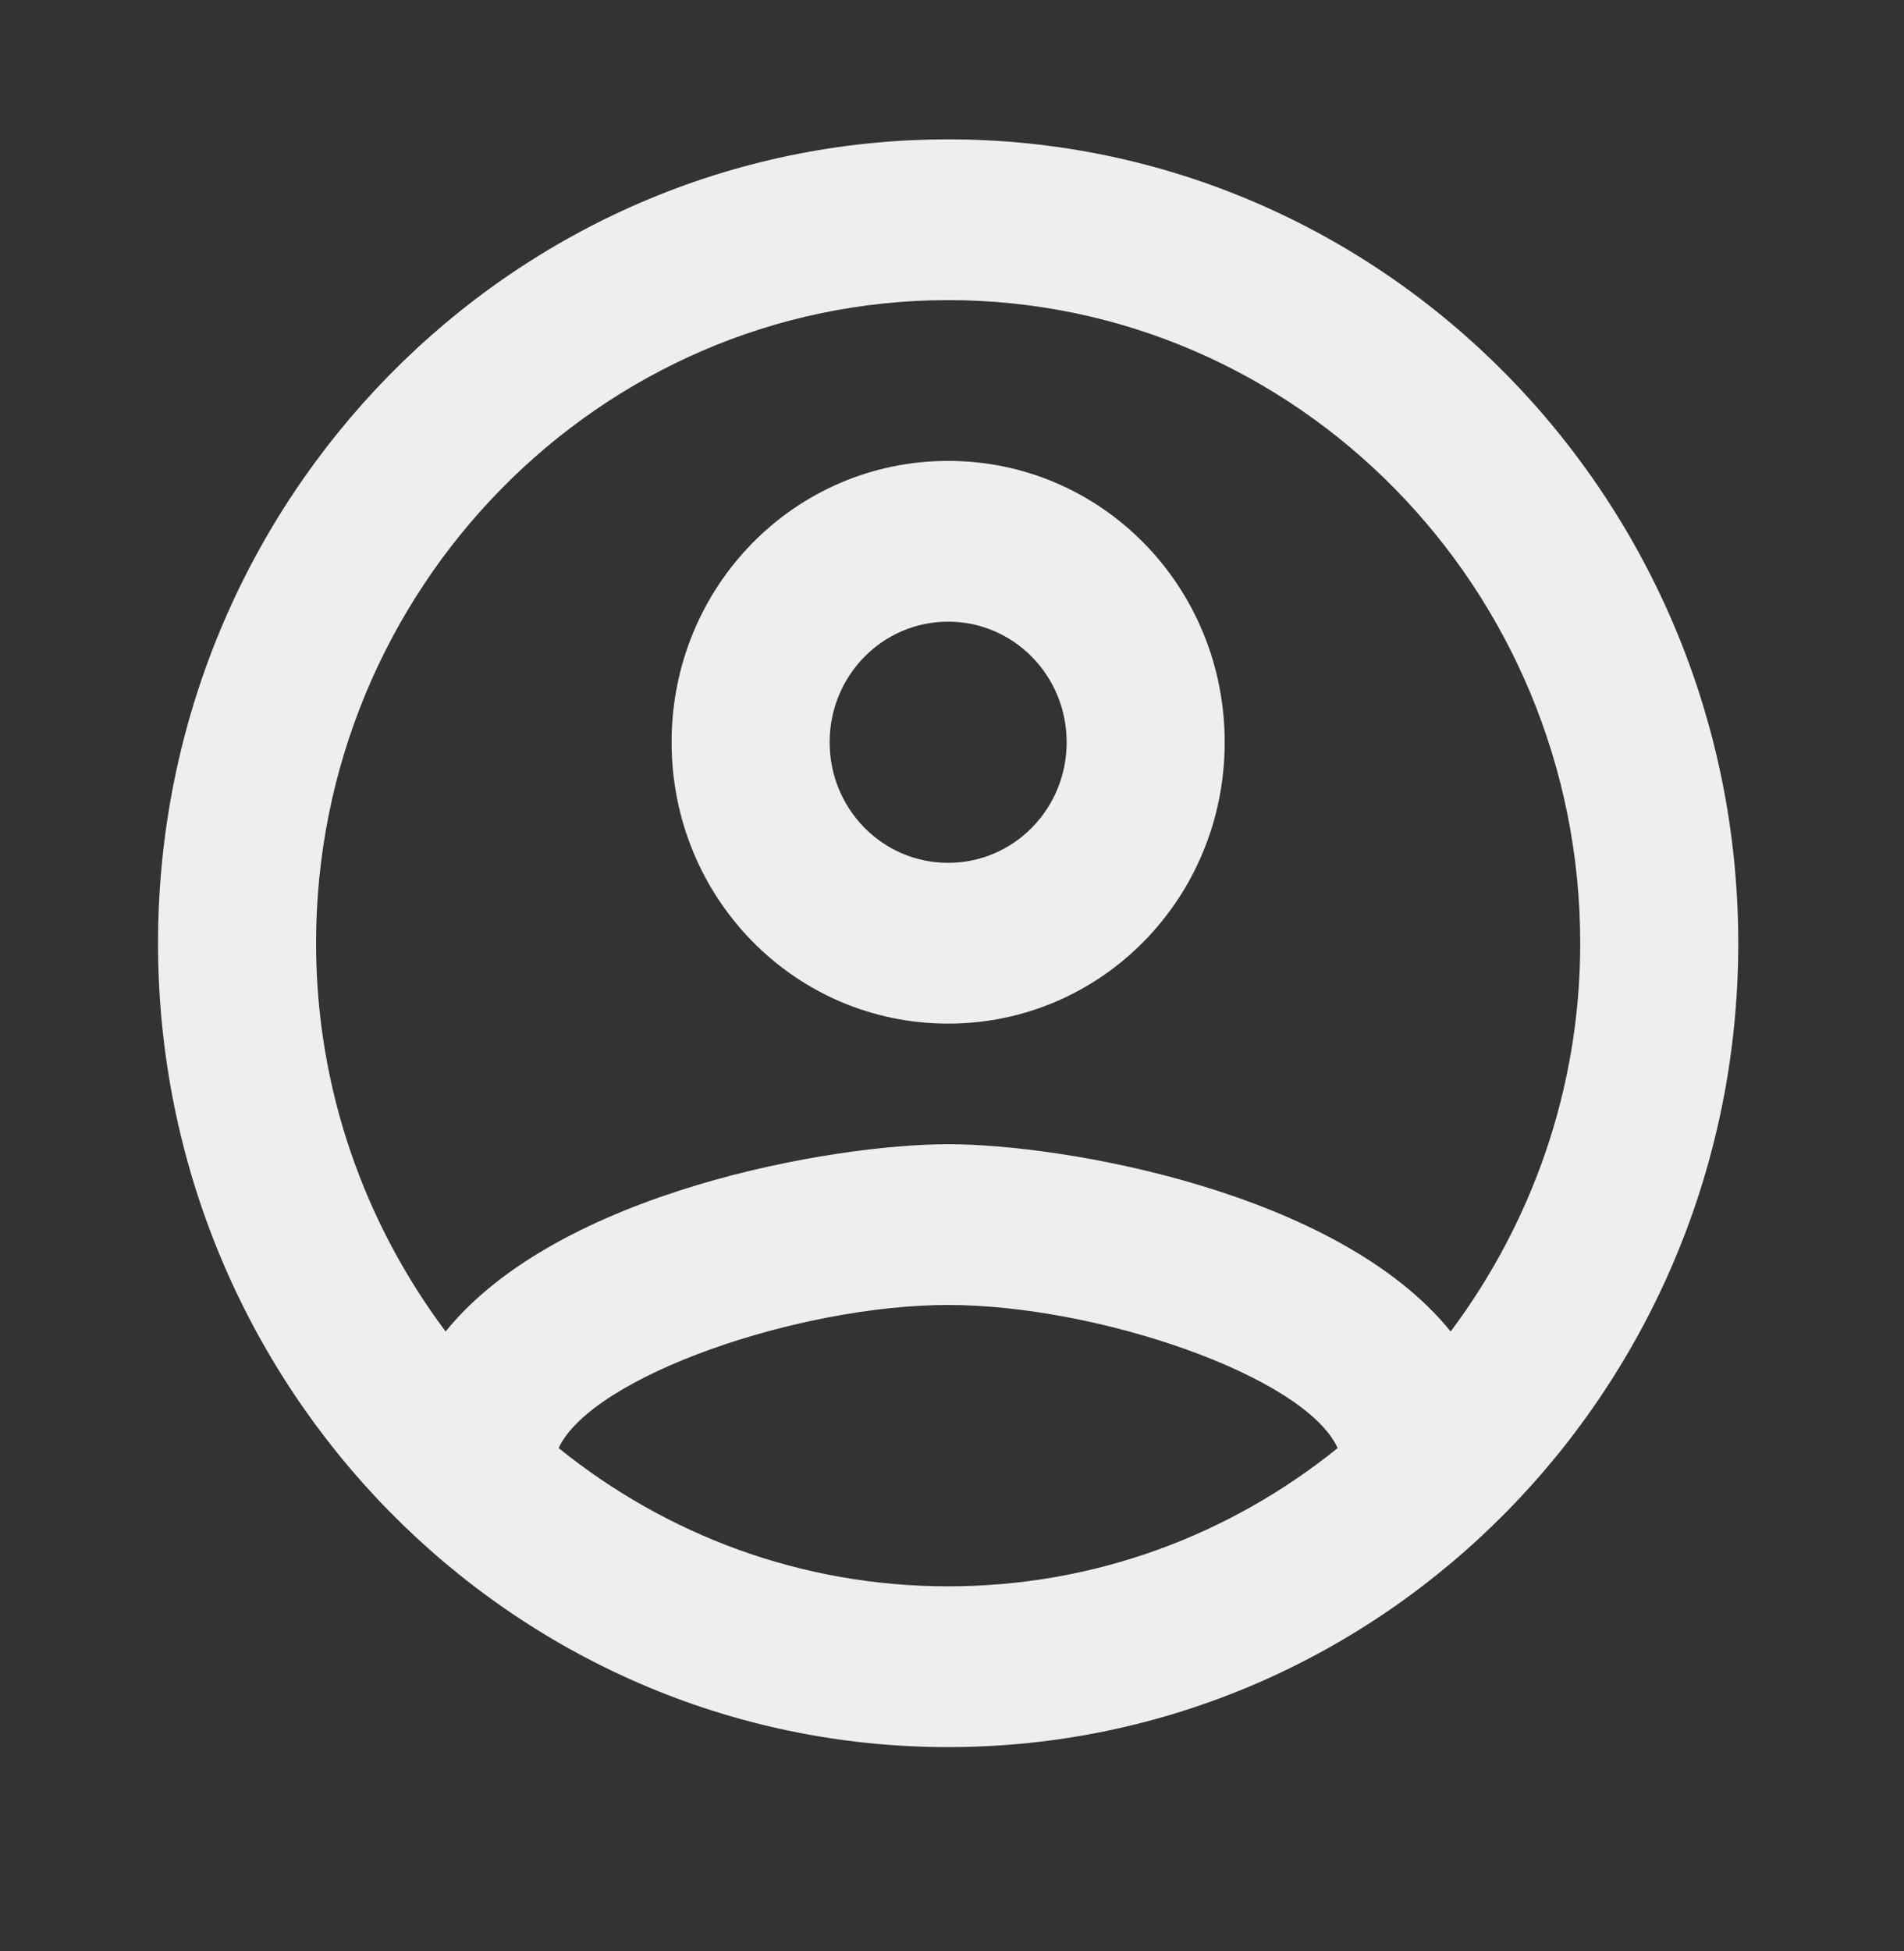 <svg width="41" height="42" viewBox="0 0 41 42" fill="none" xmlns="http://www.w3.org/2000/svg">
<rect x="0" y="0" width="41" height="42" fill="#333333" stroke="none"/>
<g clip-path="url(#clip0_293_11)">
<path d="M20.417 3C11.025 3 3.403 10.753 3.403 20.306C3.403 29.858 11.025 37.611 20.417 37.611C29.808 37.611 37.431 29.858 37.431 20.306C37.431 10.753 29.808 3 20.417 3ZM12.029 31.173C12.761 29.616 17.218 28.093 20.417 28.093C23.615 28.093 28.09 29.616 28.805 31.173C26.491 33.042 23.581 34.15 20.417 34.15C17.252 34.15 14.343 33.042 12.029 31.173ZM31.238 28.664C28.805 25.653 22.901 24.632 20.417 24.632C17.933 24.632 12.029 25.653 9.596 28.664C7.86 26.345 6.806 23.455 6.806 20.306C6.806 12.674 12.914 6.461 20.417 6.461C27.92 6.461 34.028 12.674 34.028 20.306C34.028 23.455 32.973 26.345 31.238 28.664ZM20.417 9.922C17.116 9.922 14.462 12.622 14.462 15.979C14.462 19.336 17.116 22.036 20.417 22.036C23.717 22.036 26.372 19.336 26.372 15.979C26.372 12.622 23.717 9.922 20.417 9.922ZM20.417 18.575C19.005 18.575 17.865 17.416 17.865 15.979C17.865 14.543 19.005 13.383 20.417 13.383C21.829 13.383 22.969 14.543 22.969 15.979C22.969 17.416 21.829 18.575 20.417 18.575Z" fill="#EEEEEE"/>
</g>
<defs>
<clipPath id="clip0_293_11">
<rect width="40.833" height="41.533" rx="10" fill="white"/>
</clipPath>
</defs>
</svg>
